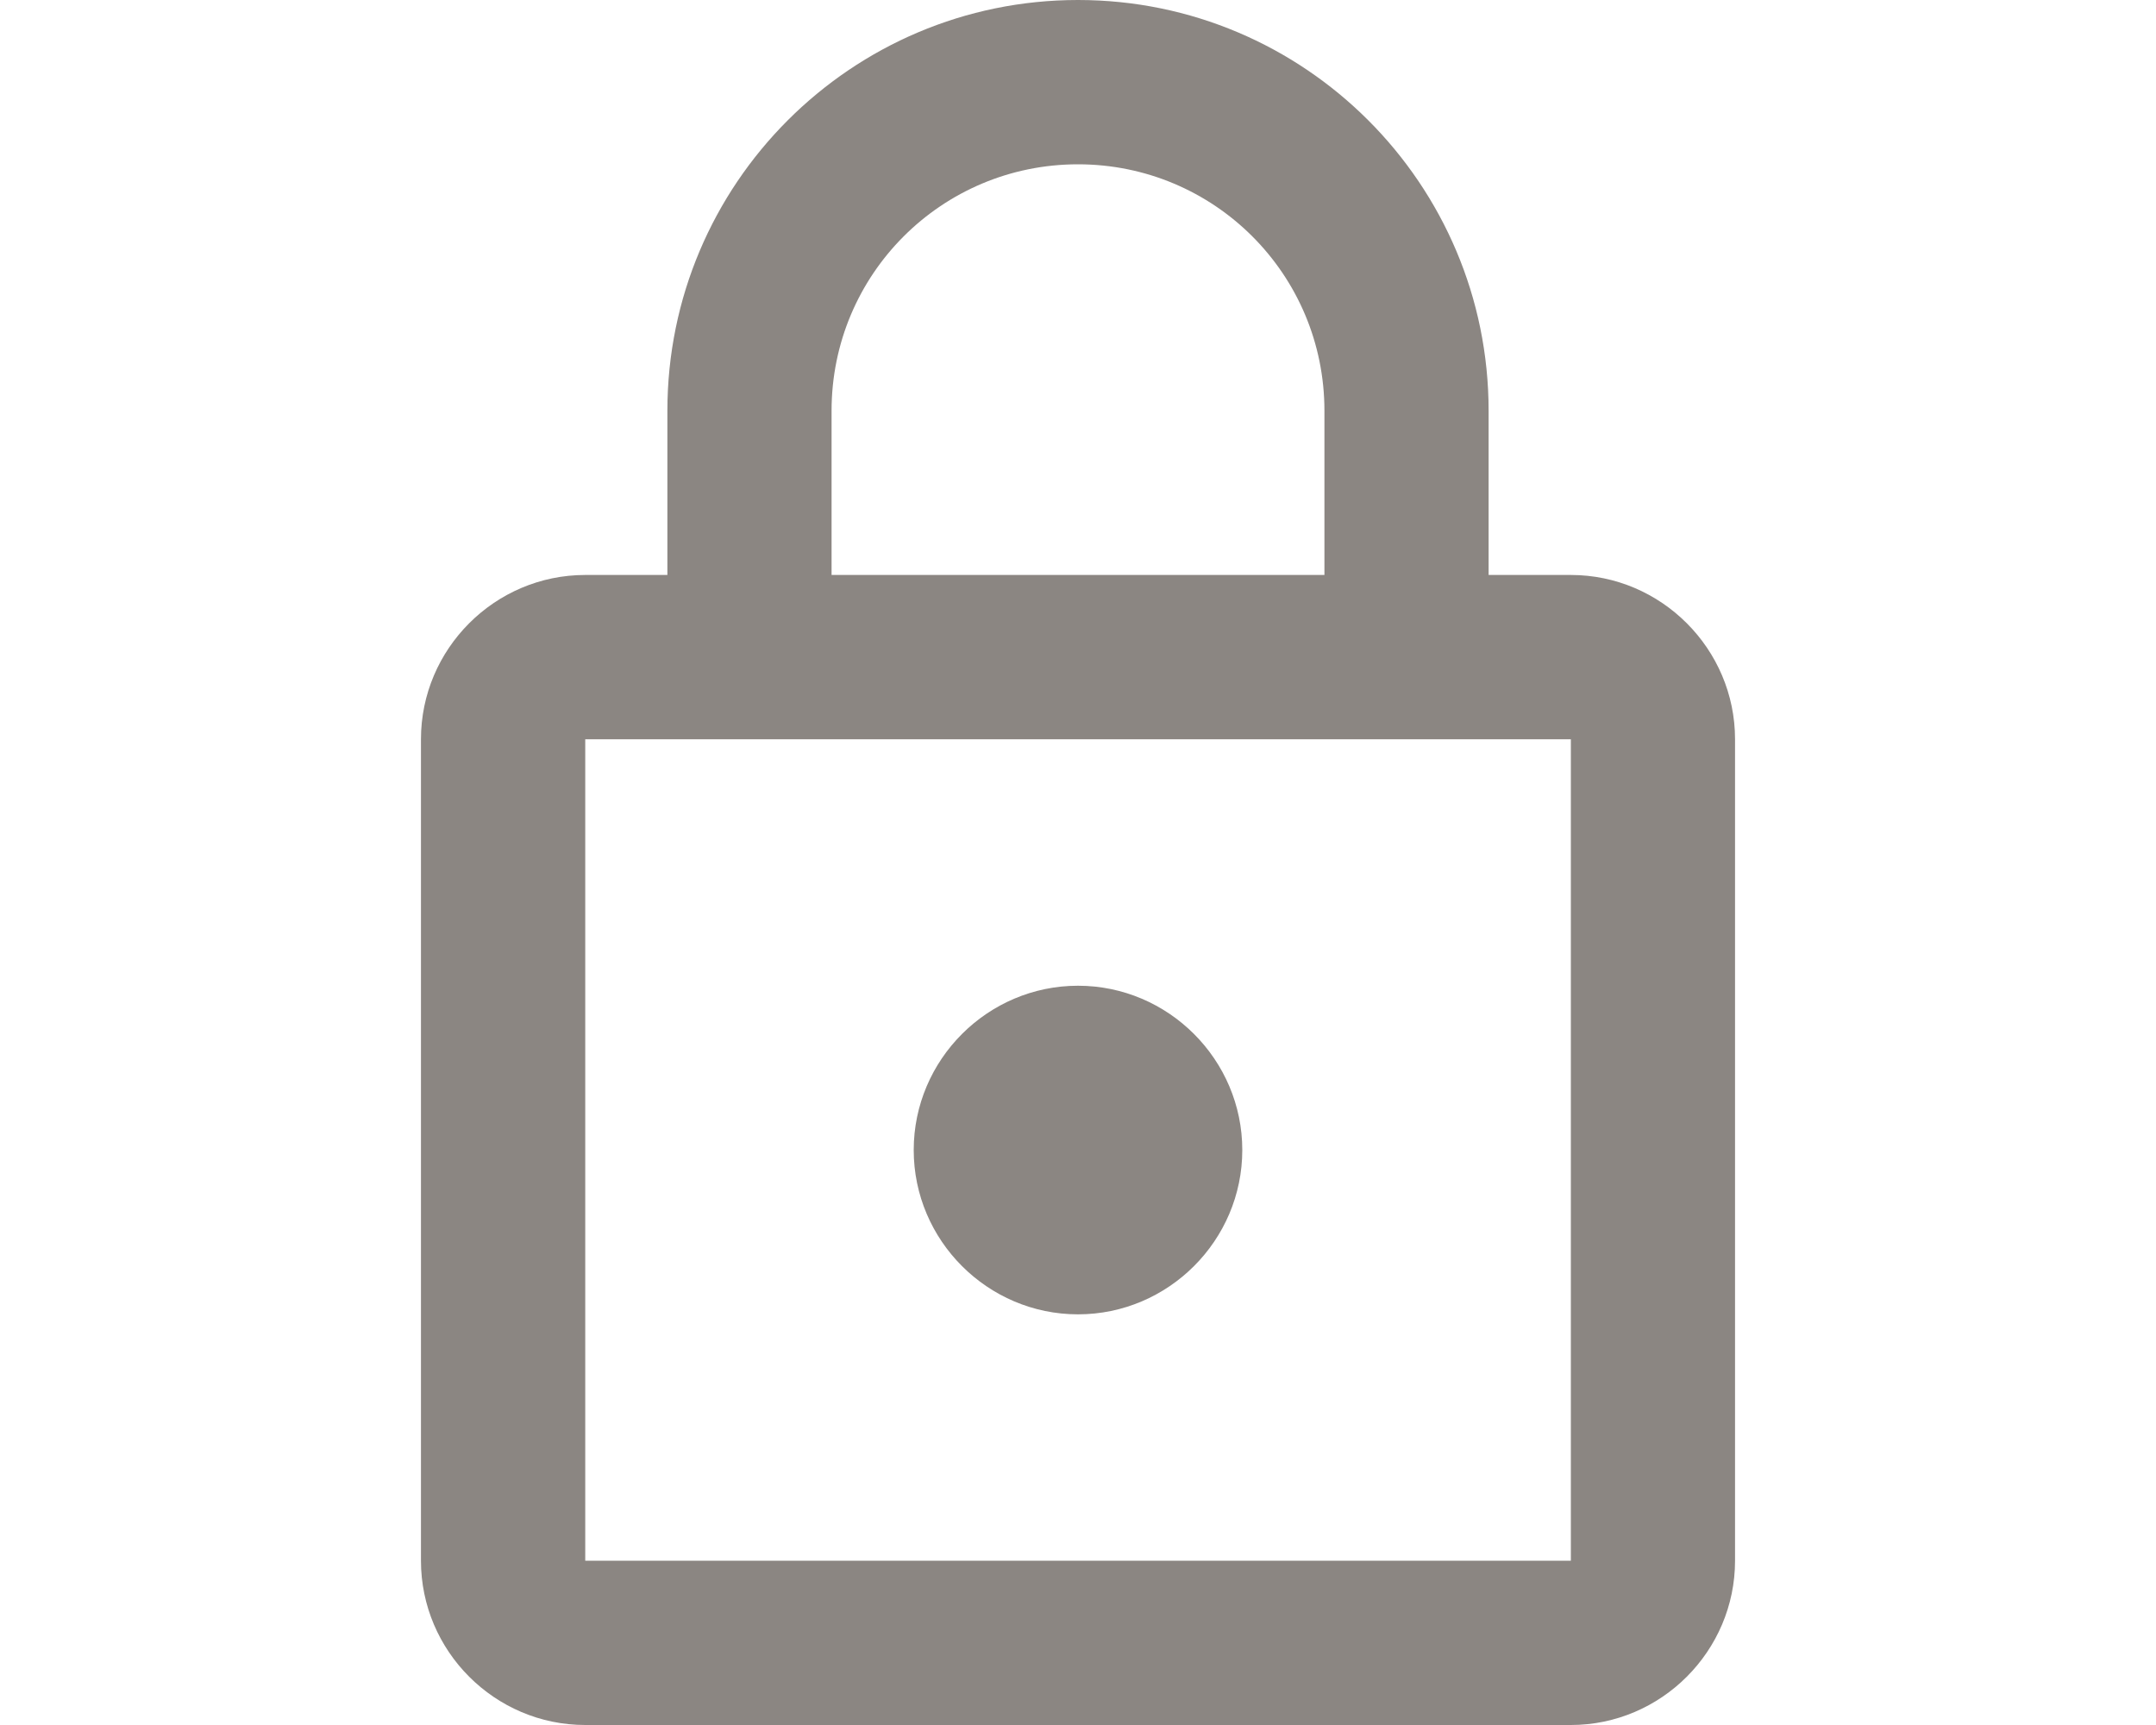<svg width="20" height="16" viewBox="0 0 20 16" fill="none" xmlns="http://www.w3.org/2000/svg">
<path d="M14.572 5.333H13.809V3.81C13.809 1.707 12.103 0 10 0C7.897 0 6.191 1.707 6.191 3.81V5.333H5.429C4.59 5.333 3.905 6.019 3.905 6.857V14.476C3.905 15.314 4.59 16 5.429 16H14.572C15.409 16 16.095 15.314 16.095 14.476V6.857C16.095 6.019 15.409 5.333 14.572 5.333ZM7.714 3.81C7.714 2.545 8.735 1.524 10 1.524C11.265 1.524 12.286 2.545 12.286 3.81V5.333H7.714V3.81ZM14.572 14.476H5.429V6.857H14.572V14.476ZM10 12.191C10.838 12.191 11.524 11.505 11.524 10.667C11.524 9.829 10.838 9.143 10 9.143C9.162 9.143 8.476 9.829 8.476 10.667C8.476 11.505 9.162 12.191 10 12.191Z" fill="#8B8682"/>
</svg>
